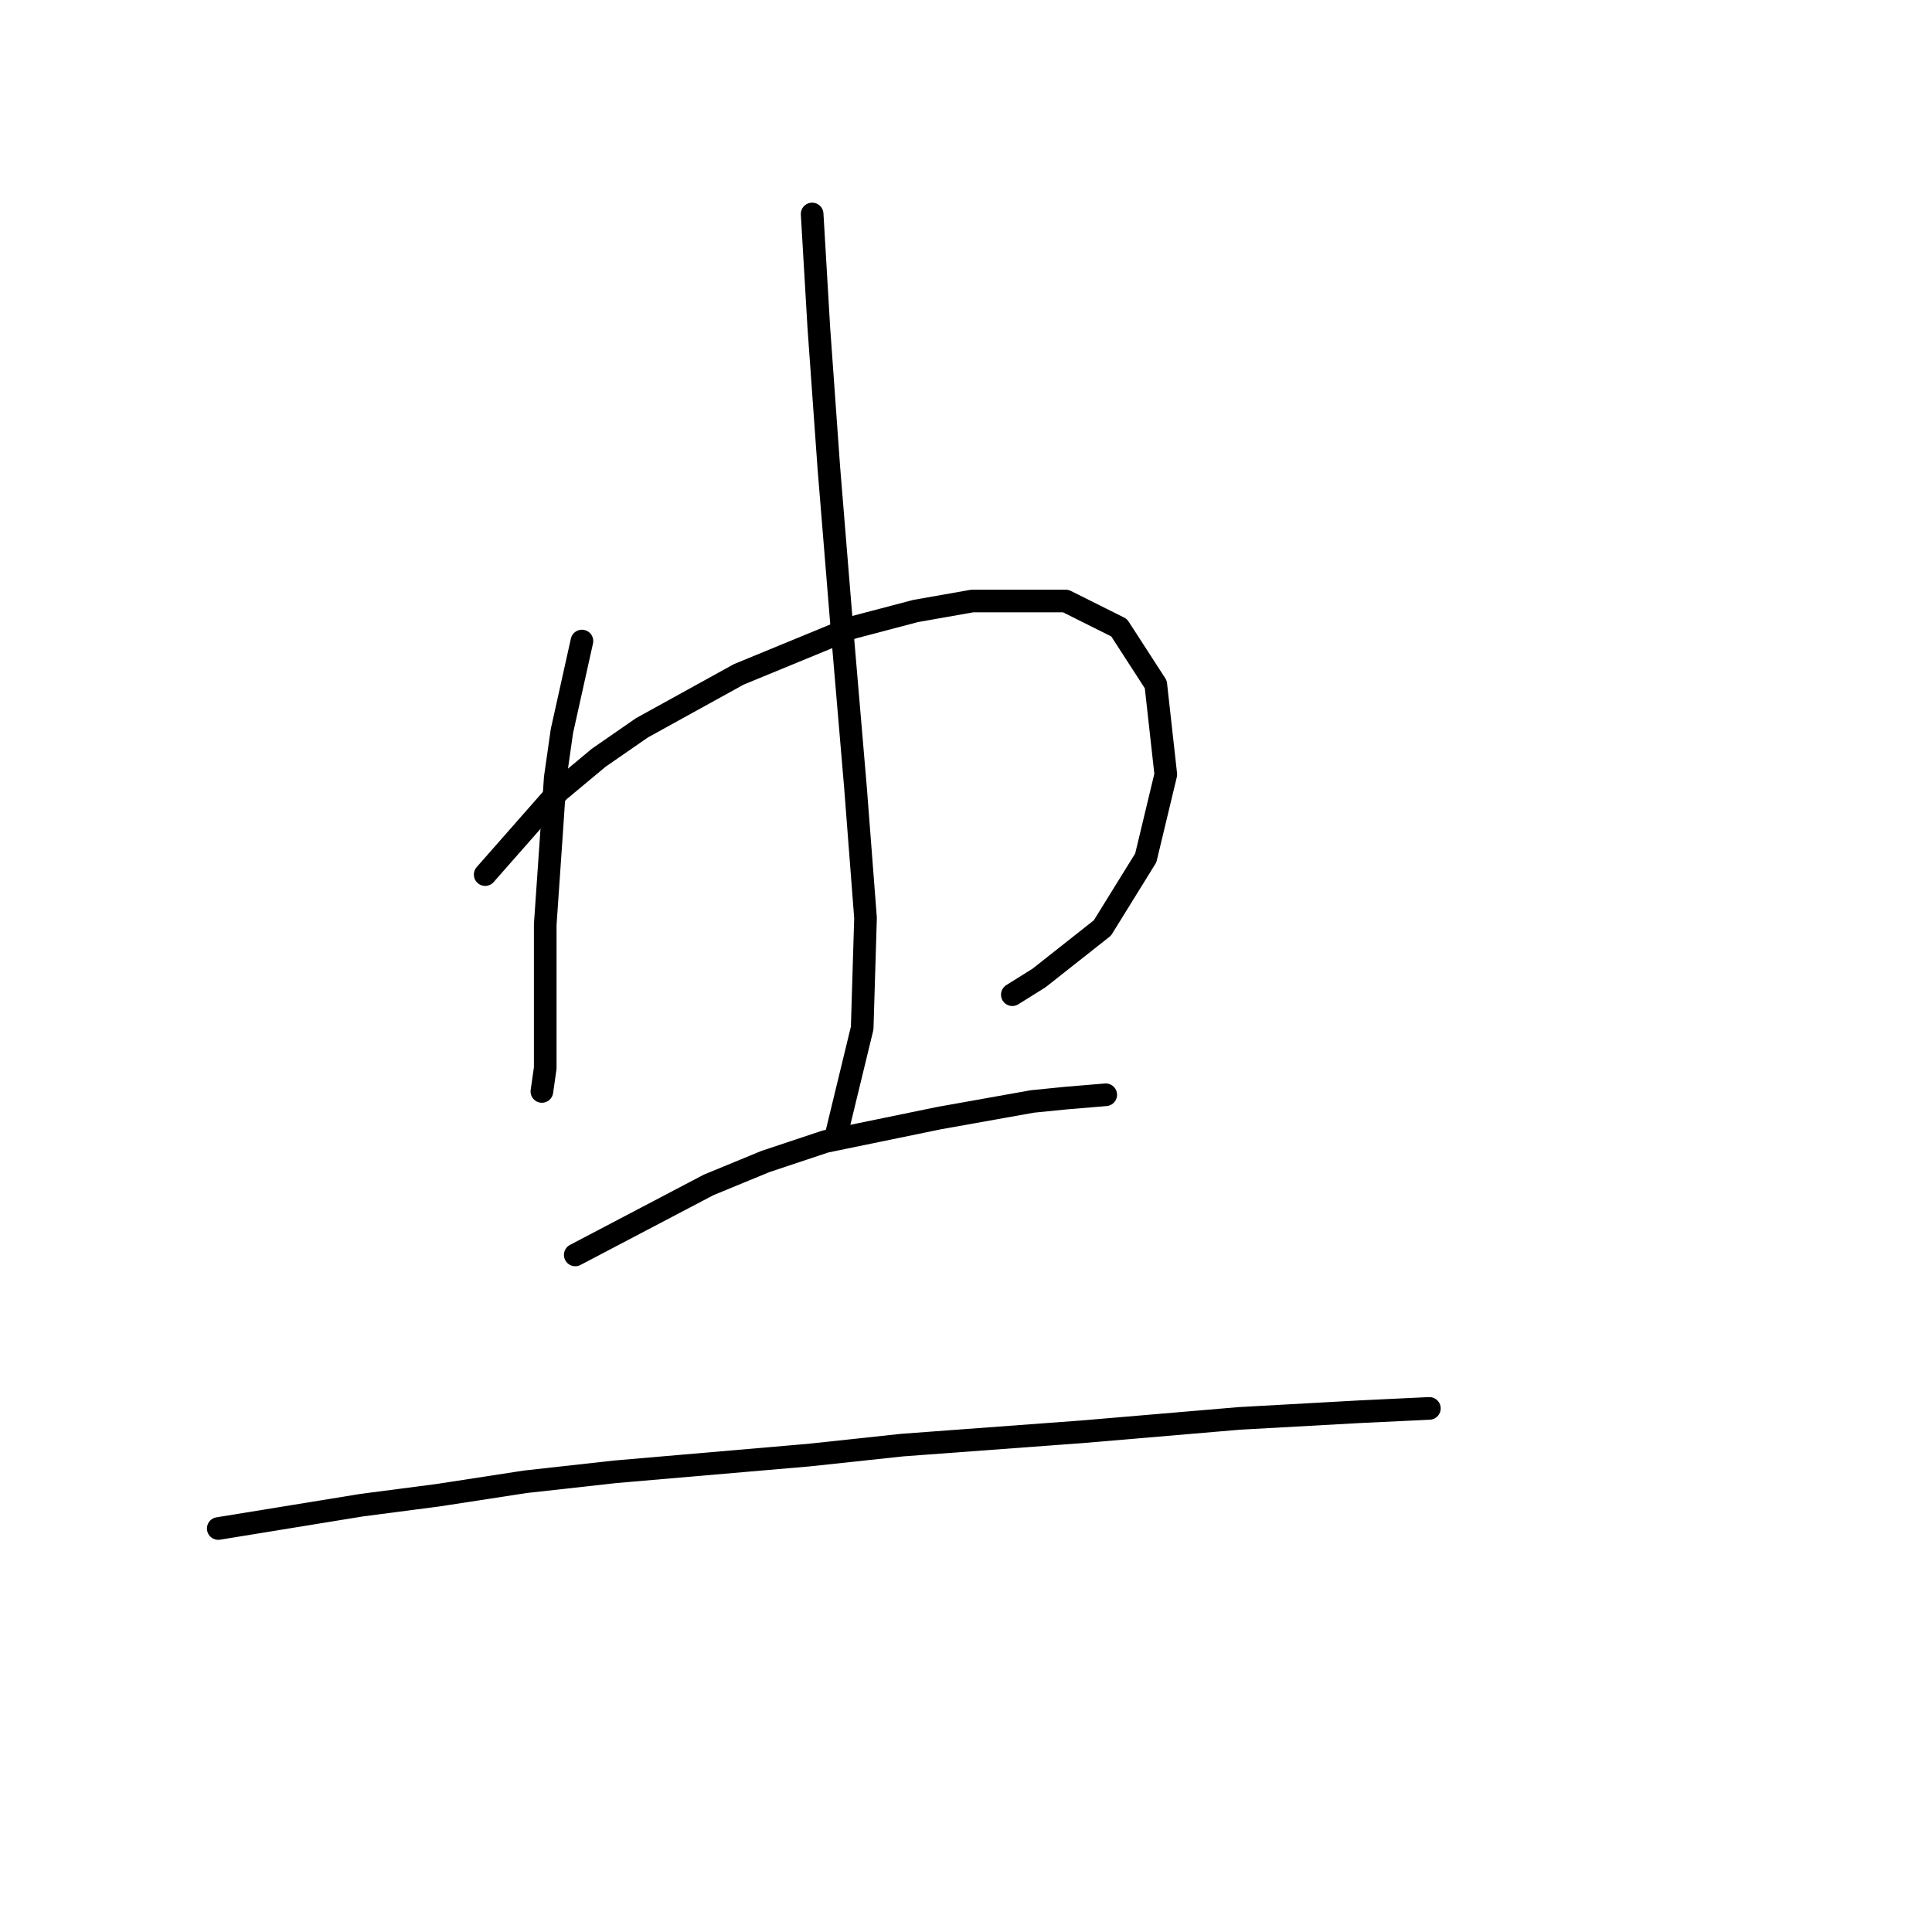 <?xml version="1.0" standalone="no"?>
    <svg width="256" height="256" xmlns="http://www.w3.org/2000/svg" version="1.1">
    <polyline stroke="black" stroke-width="3" stroke-linecap="round" fill="transparent" stroke-linejoin="round" points="77.109 84.941 74.456 96.877 73.572 103.066 73.13 109.697 72.246 122.518 72.246 133.57 72.246 141.528 71.804 144.622 71.804 144.622 " />
        <polyline stroke="black" stroke-width="3" stroke-linecap="round" fill="transparent" stroke-linejoin="round" points="64.288 115.887 74.014 104.835 79.319 100.414 85.066 96.435 97.887 89.361 112.918 83.172 121.317 80.962 128.833 79.636 141.211 79.636 148.285 83.172 153.147 90.688 154.474 102.624 151.821 113.676 146.074 122.96 137.674 129.591 134.138 131.802 134.138 131.802 " />
        <polyline stroke="black" stroke-width="3" stroke-linecap="round" fill="transparent" stroke-linejoin="round" points="107.613 28.354 108.497 43.385 109.823 61.952 111.591 83.614 113.36 104.392 114.686 121.634 114.244 136.223 110.707 150.811 110.707 150.811 " />
        <polyline stroke="black" stroke-width="3" stroke-linecap="round" fill="transparent" stroke-linejoin="round" points="76.224 166.284 93.908 157.001 101.423 153.906 109.381 151.254 124.412 148.159 136.79 145.949 141.211 145.506 146.516 145.064 146.516 145.064 " />
        <polyline stroke="black" stroke-width="3" stroke-linecap="round" fill="transparent" stroke-linejoin="round" points="28.921 202.536 47.931 199.441 58.099 198.115 69.593 196.346 81.529 195.02 107.171 192.81 119.549 191.483 143.422 189.715 164.2 187.947 180.115 187.063 189.399 186.62 189.399 186.62 " />
        </svg>